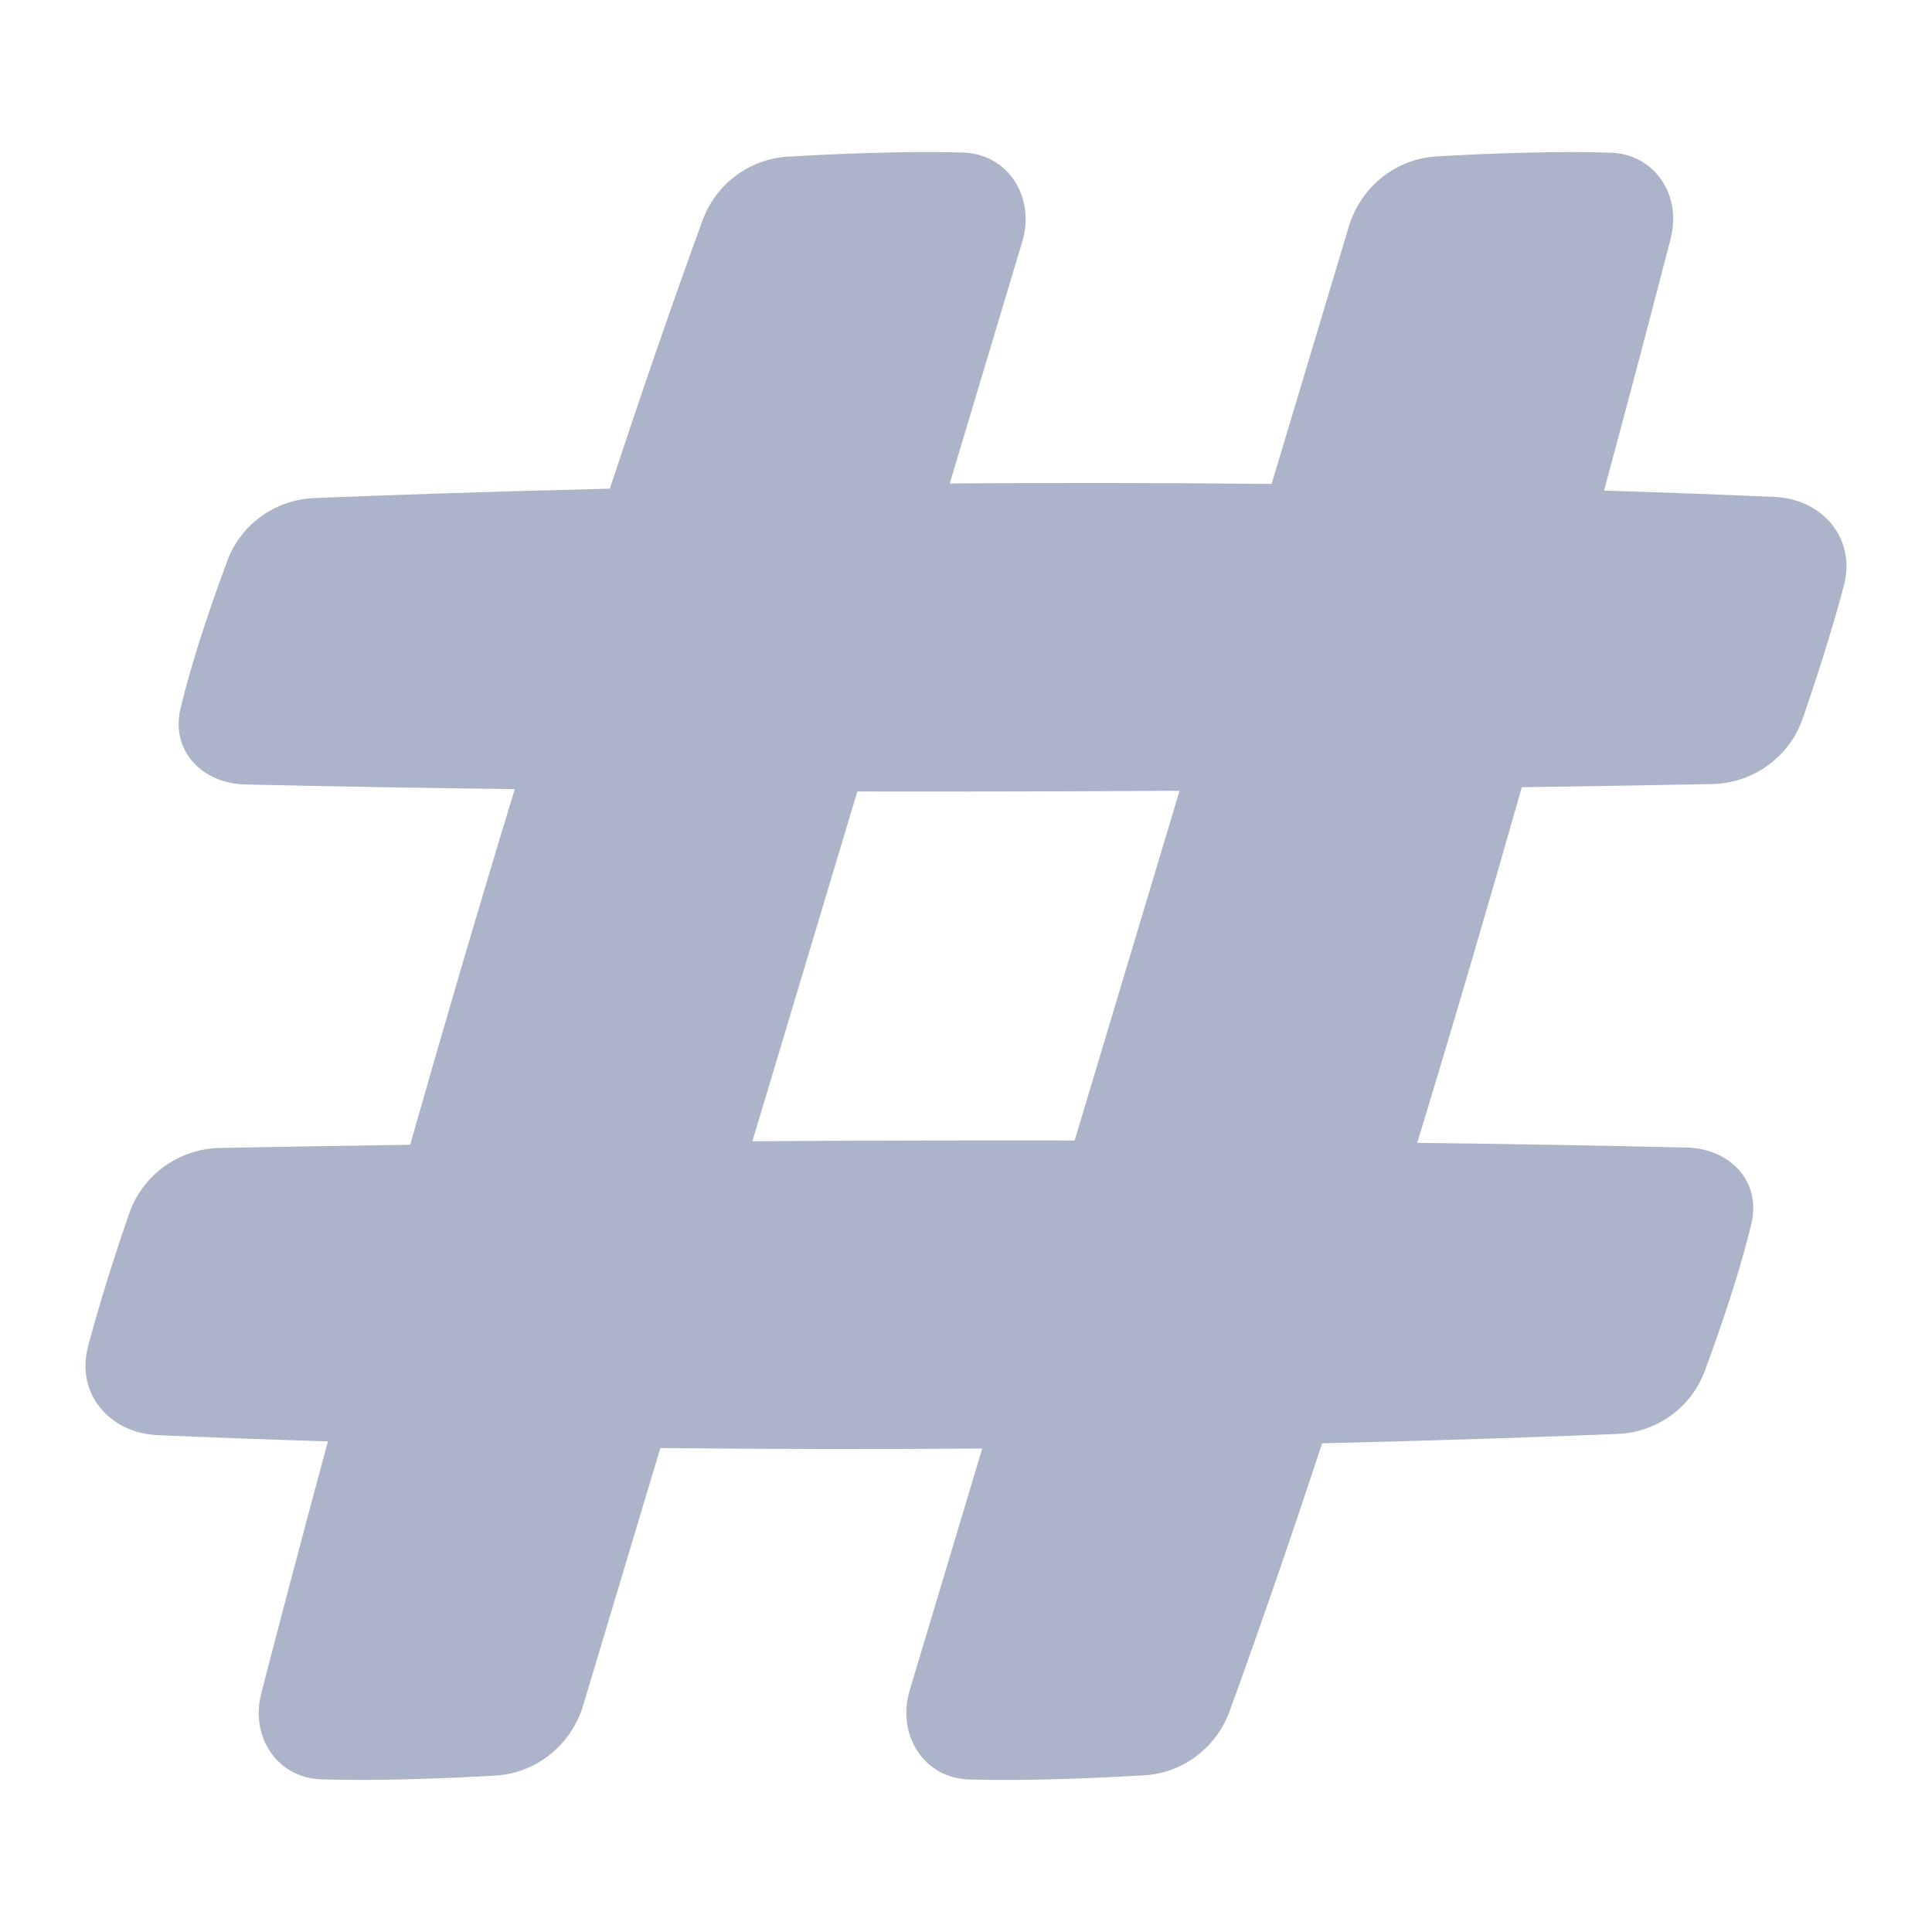 <!-- Copyright © Ewsgit 2022. -->
<!-- Licensed under the MIT License - https://ewsgit.github.io/devdash/copyright -->

<svg width="48" height="48" viewBox="0 0 48 48" fill="none" xmlns="http://www.w3.org/2000/svg">
<path fill-rule="evenodd" clip-rule="evenodd" d="M19.576 3.892C18.612 3.948 17.782 4.576 17.451 5.484C16.677 7.609 15.906 9.851 15.151 12.141C11.883 12.219 9.335 12.312 7.812 12.374C6.836 12.414 5.984 13.024 5.644 13.94C5.041 15.567 4.69 16.748 4.487 17.59C4.232 18.648 5.012 19.465 6.1 19.49C8.325 19.541 10.566 19.579 12.789 19.606C11.861 22.648 10.985 25.645 10.19 28.441C8.187 28.47 6.573 28.499 5.466 28.52C4.439 28.541 3.539 29.19 3.205 30.161C2.718 31.577 2.398 32.654 2.186 33.459C1.881 34.619 2.718 35.604 3.915 35.656C5.332 35.717 6.745 35.768 8.147 35.811C7.429 38.465 6.861 40.637 6.49 42.075C6.214 43.145 6.88 44.172 7.984 44.207C9.386 44.252 11.071 44.184 12.3 44.115C13.326 44.056 14.194 43.352 14.489 42.368L16.406 35.977C19.205 36.006 21.892 36.006 24.403 35.989L22.601 41.995C22.273 43.089 22.94 44.179 24.08 44.211C25.51 44.251 27.211 44.179 28.422 44.108C29.387 44.052 30.217 43.424 30.548 42.516C31.322 40.391 32.093 38.149 32.848 35.859C36.115 35.781 38.663 35.688 40.187 35.626C41.163 35.586 42.015 34.975 42.355 34.06C42.958 32.433 43.309 31.252 43.511 30.41C43.766 29.352 42.986 28.535 41.898 28.51C39.674 28.459 37.432 28.421 35.21 28.394C36.138 25.352 37.014 22.355 37.809 19.559C39.812 19.53 41.425 19.501 42.533 19.48C43.559 19.459 44.459 18.81 44.793 17.839C45.28 16.423 45.601 15.346 45.813 14.541C46.117 13.381 45.281 12.396 44.083 12.345C42.667 12.284 41.254 12.232 39.852 12.189C40.569 9.535 41.137 7.363 41.508 5.925C41.784 4.855 41.118 3.828 40.014 3.793C38.613 3.748 36.928 3.815 35.698 3.885C34.672 3.944 33.805 4.648 33.51 5.632L31.593 12.023C28.794 11.994 26.106 11.994 23.596 12.011L25.398 6.004C25.726 4.912 25.059 3.821 23.918 3.789C22.489 3.749 20.788 3.821 19.576 3.892ZM26.699 28.335L29.306 19.646C26.814 19.662 24.116 19.67 21.3 19.665L18.693 28.354C21.185 28.338 23.883 28.33 26.699 28.335Z" fill="#ACB4C9"/>
</svg>